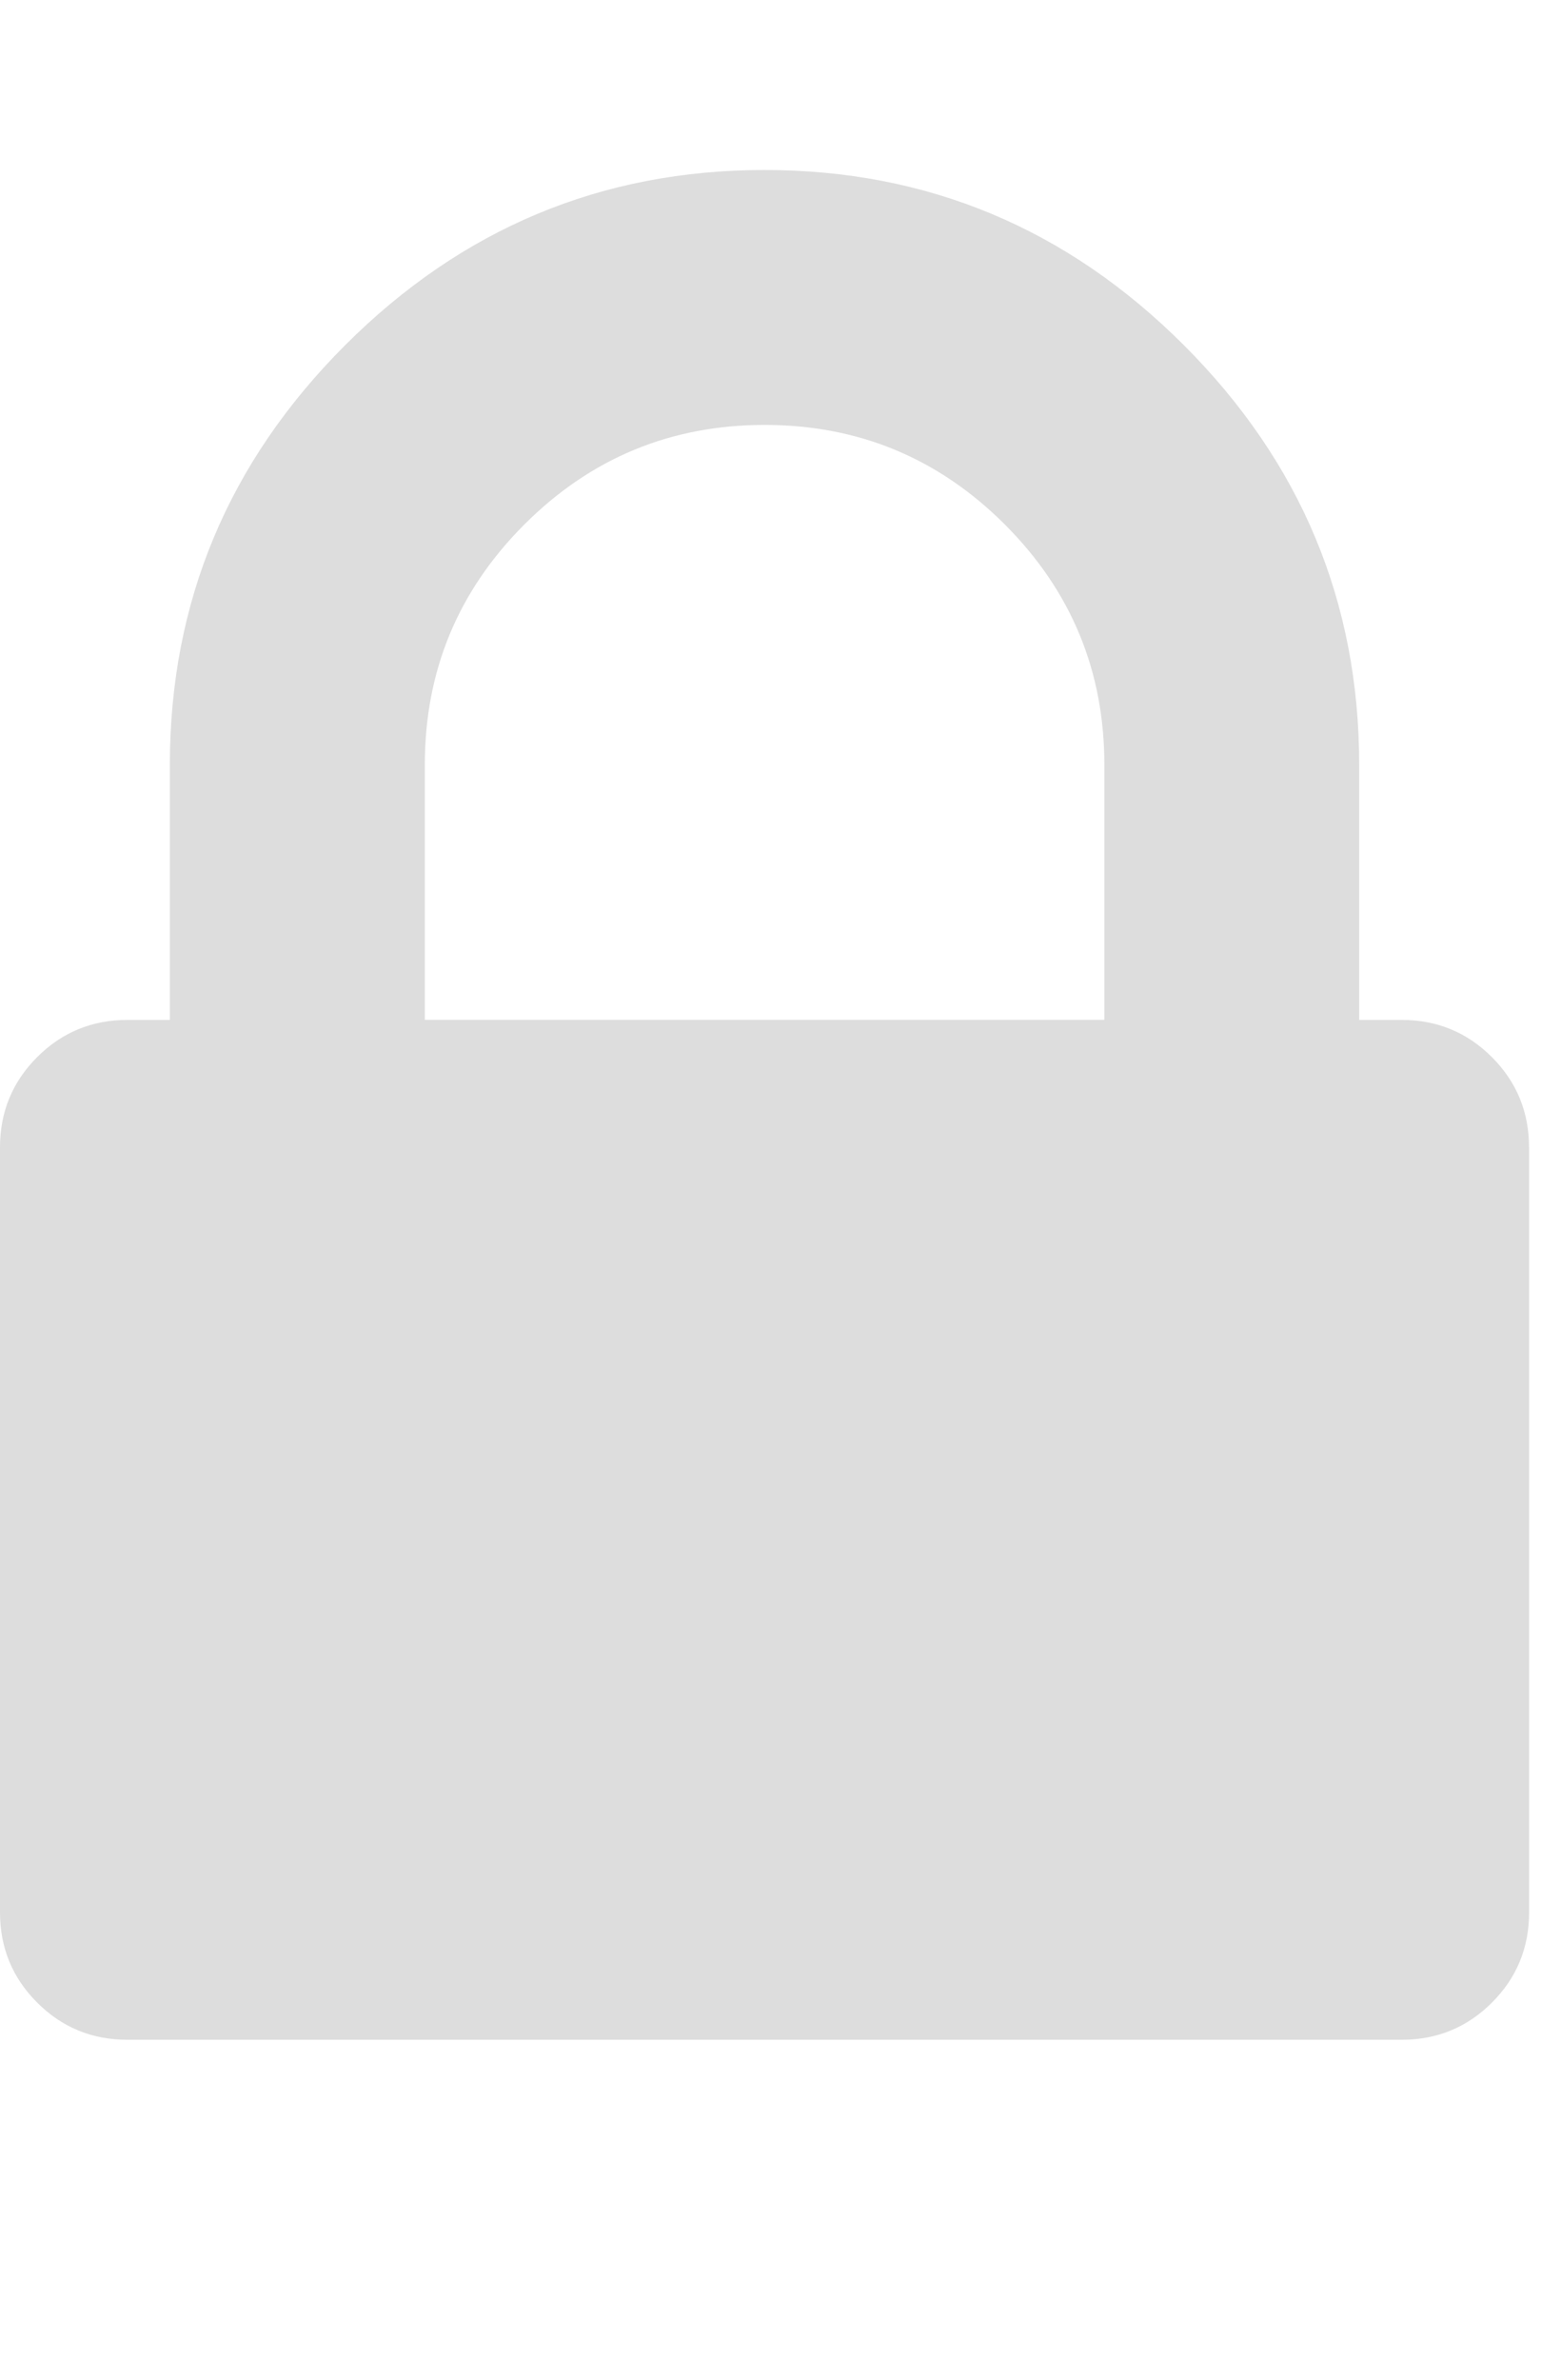 <?xml version="1.0" encoding="utf-8"?>
<!-- Generated by IcoMoon.io -->
<!DOCTYPE svg PUBLIC "-//W3C//DTD SVG 1.1//EN" "http://www.w3.org/Graphics/SVG/1.1/DTD/svg11.dtd">
<svg version="1.1" xmlns="http://www.w3.org/2000/svg" xmlns:xlink="http://www.w3.org/1999/xlink" width="21" height="32" viewBox="0 0 21 32">
<g>
</g>
	<path d="M5.714 13.714h9.143v-3.429q0-1.893-1.339-3.232t-3.232-1.339-3.232 1.339-1.339 3.232v3.429zM20.571 15.429v10.286q0 0.714-0.5 1.214t-1.214 0.5h-17.143q-0.714 0-1.214-0.5t-0.5-1.214v-10.286q0-0.714 0.5-1.214t1.214-0.5h0.571v-3.429q0-3.286 2.357-5.643t5.643-2.357 5.643 2.357 2.357 5.643v3.429h0.571q0.714 0 1.214 0.5t0.5 1.214z" fill="#dddddd" />
</svg>
